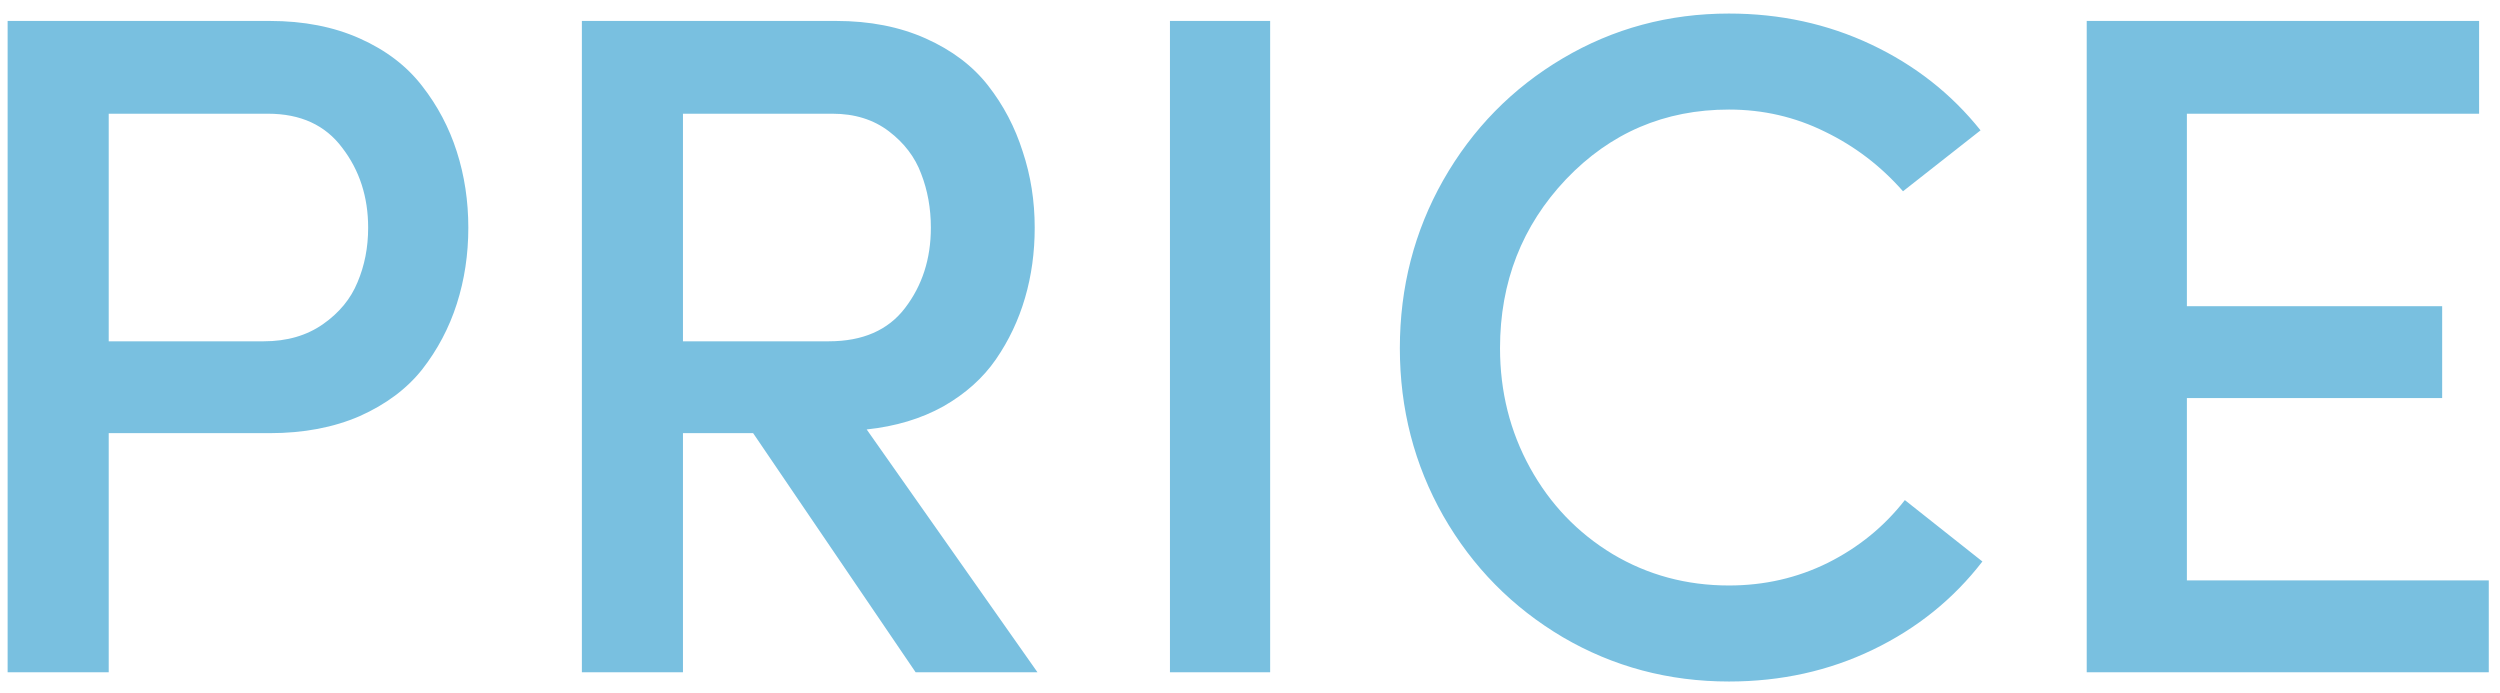 <svg width="119" height="33" viewBox="0 0 119 33" fill="none" xmlns="http://www.w3.org/2000/svg">
<path d="M0.363 32V0.997H12.844C14.455 0.997 15.883 1.275 17.128 1.832C18.373 2.388 19.362 3.143 20.095 4.095C20.827 5.032 21.377 6.072 21.743 7.215C22.109 8.357 22.292 9.566 22.292 10.84C22.292 12.115 22.109 13.323 21.743 14.466C21.377 15.608 20.827 16.648 20.095 17.586C19.362 18.509 18.373 19.248 17.128 19.805C15.883 20.347 14.455 20.618 12.844 20.618H5.175V32H0.363ZM5.175 16.246H12.558C13.657 16.246 14.594 15.975 15.371 15.433C16.147 14.891 16.696 14.224 17.019 13.433C17.355 12.642 17.524 11.778 17.524 10.84C17.524 9.375 17.114 8.108 16.294 7.039C15.488 5.955 14.309 5.413 12.756 5.413H5.175V16.246ZM27.697 32V0.997H39.804C41.401 0.997 42.822 1.275 44.067 1.832C45.312 2.388 46.301 3.135 47.033 4.073C47.766 5.01 48.315 6.058 48.681 7.215C49.062 8.357 49.252 9.566 49.252 10.84C49.252 12.012 49.099 13.126 48.791 14.18C48.483 15.235 48.022 16.209 47.407 17.102C46.791 17.996 45.956 18.743 44.902 19.344C43.847 19.93 42.631 20.296 41.254 20.442L49.384 32H43.584L35.849 20.618H32.509V32H27.697ZM32.509 16.246H39.453C41.064 16.246 42.273 15.718 43.078 14.664C43.898 13.594 44.309 12.32 44.309 10.84C44.309 9.917 44.155 9.061 43.847 8.27C43.554 7.479 43.041 6.805 42.309 6.248C41.577 5.691 40.683 5.413 39.628 5.413H32.509V16.246ZM55.69 32V0.997H60.459V32H55.69ZM66.633 16.575C66.633 13.675 67.321 11.009 68.698 8.577C70.09 6.131 71.987 4.197 74.389 2.776C76.791 1.355 79.428 0.645 82.299 0.645C84.731 0.645 86.987 1.136 89.067 2.117C91.147 3.099 92.883 4.461 94.274 6.204L90.583 9.104C89.528 7.903 88.29 6.958 86.87 6.27C85.449 5.567 83.925 5.215 82.299 5.215C79.238 5.215 76.652 6.321 74.543 8.533C72.448 10.745 71.401 13.426 71.401 16.575C71.401 18.641 71.877 20.538 72.829 22.266C73.781 23.995 75.092 25.364 76.762 26.375C78.432 27.371 80.278 27.869 82.299 27.869C83.984 27.869 85.551 27.51 87.001 26.793C88.466 26.06 89.689 25.064 90.671 23.804L94.362 26.727C92.985 28.514 91.249 29.913 89.155 30.923C87.06 31.934 84.775 32.44 82.299 32.44C79.428 32.44 76.791 31.736 74.389 30.33C71.987 28.909 70.09 26.983 68.698 24.551C67.321 22.12 66.633 19.461 66.633 16.575ZM99.328 32V0.997H118.005V5.413H104.096V14.576H116.247V18.948H104.096V27.627H118.466V32H99.328Z" fill="#79C0E0"/>
</svg>
